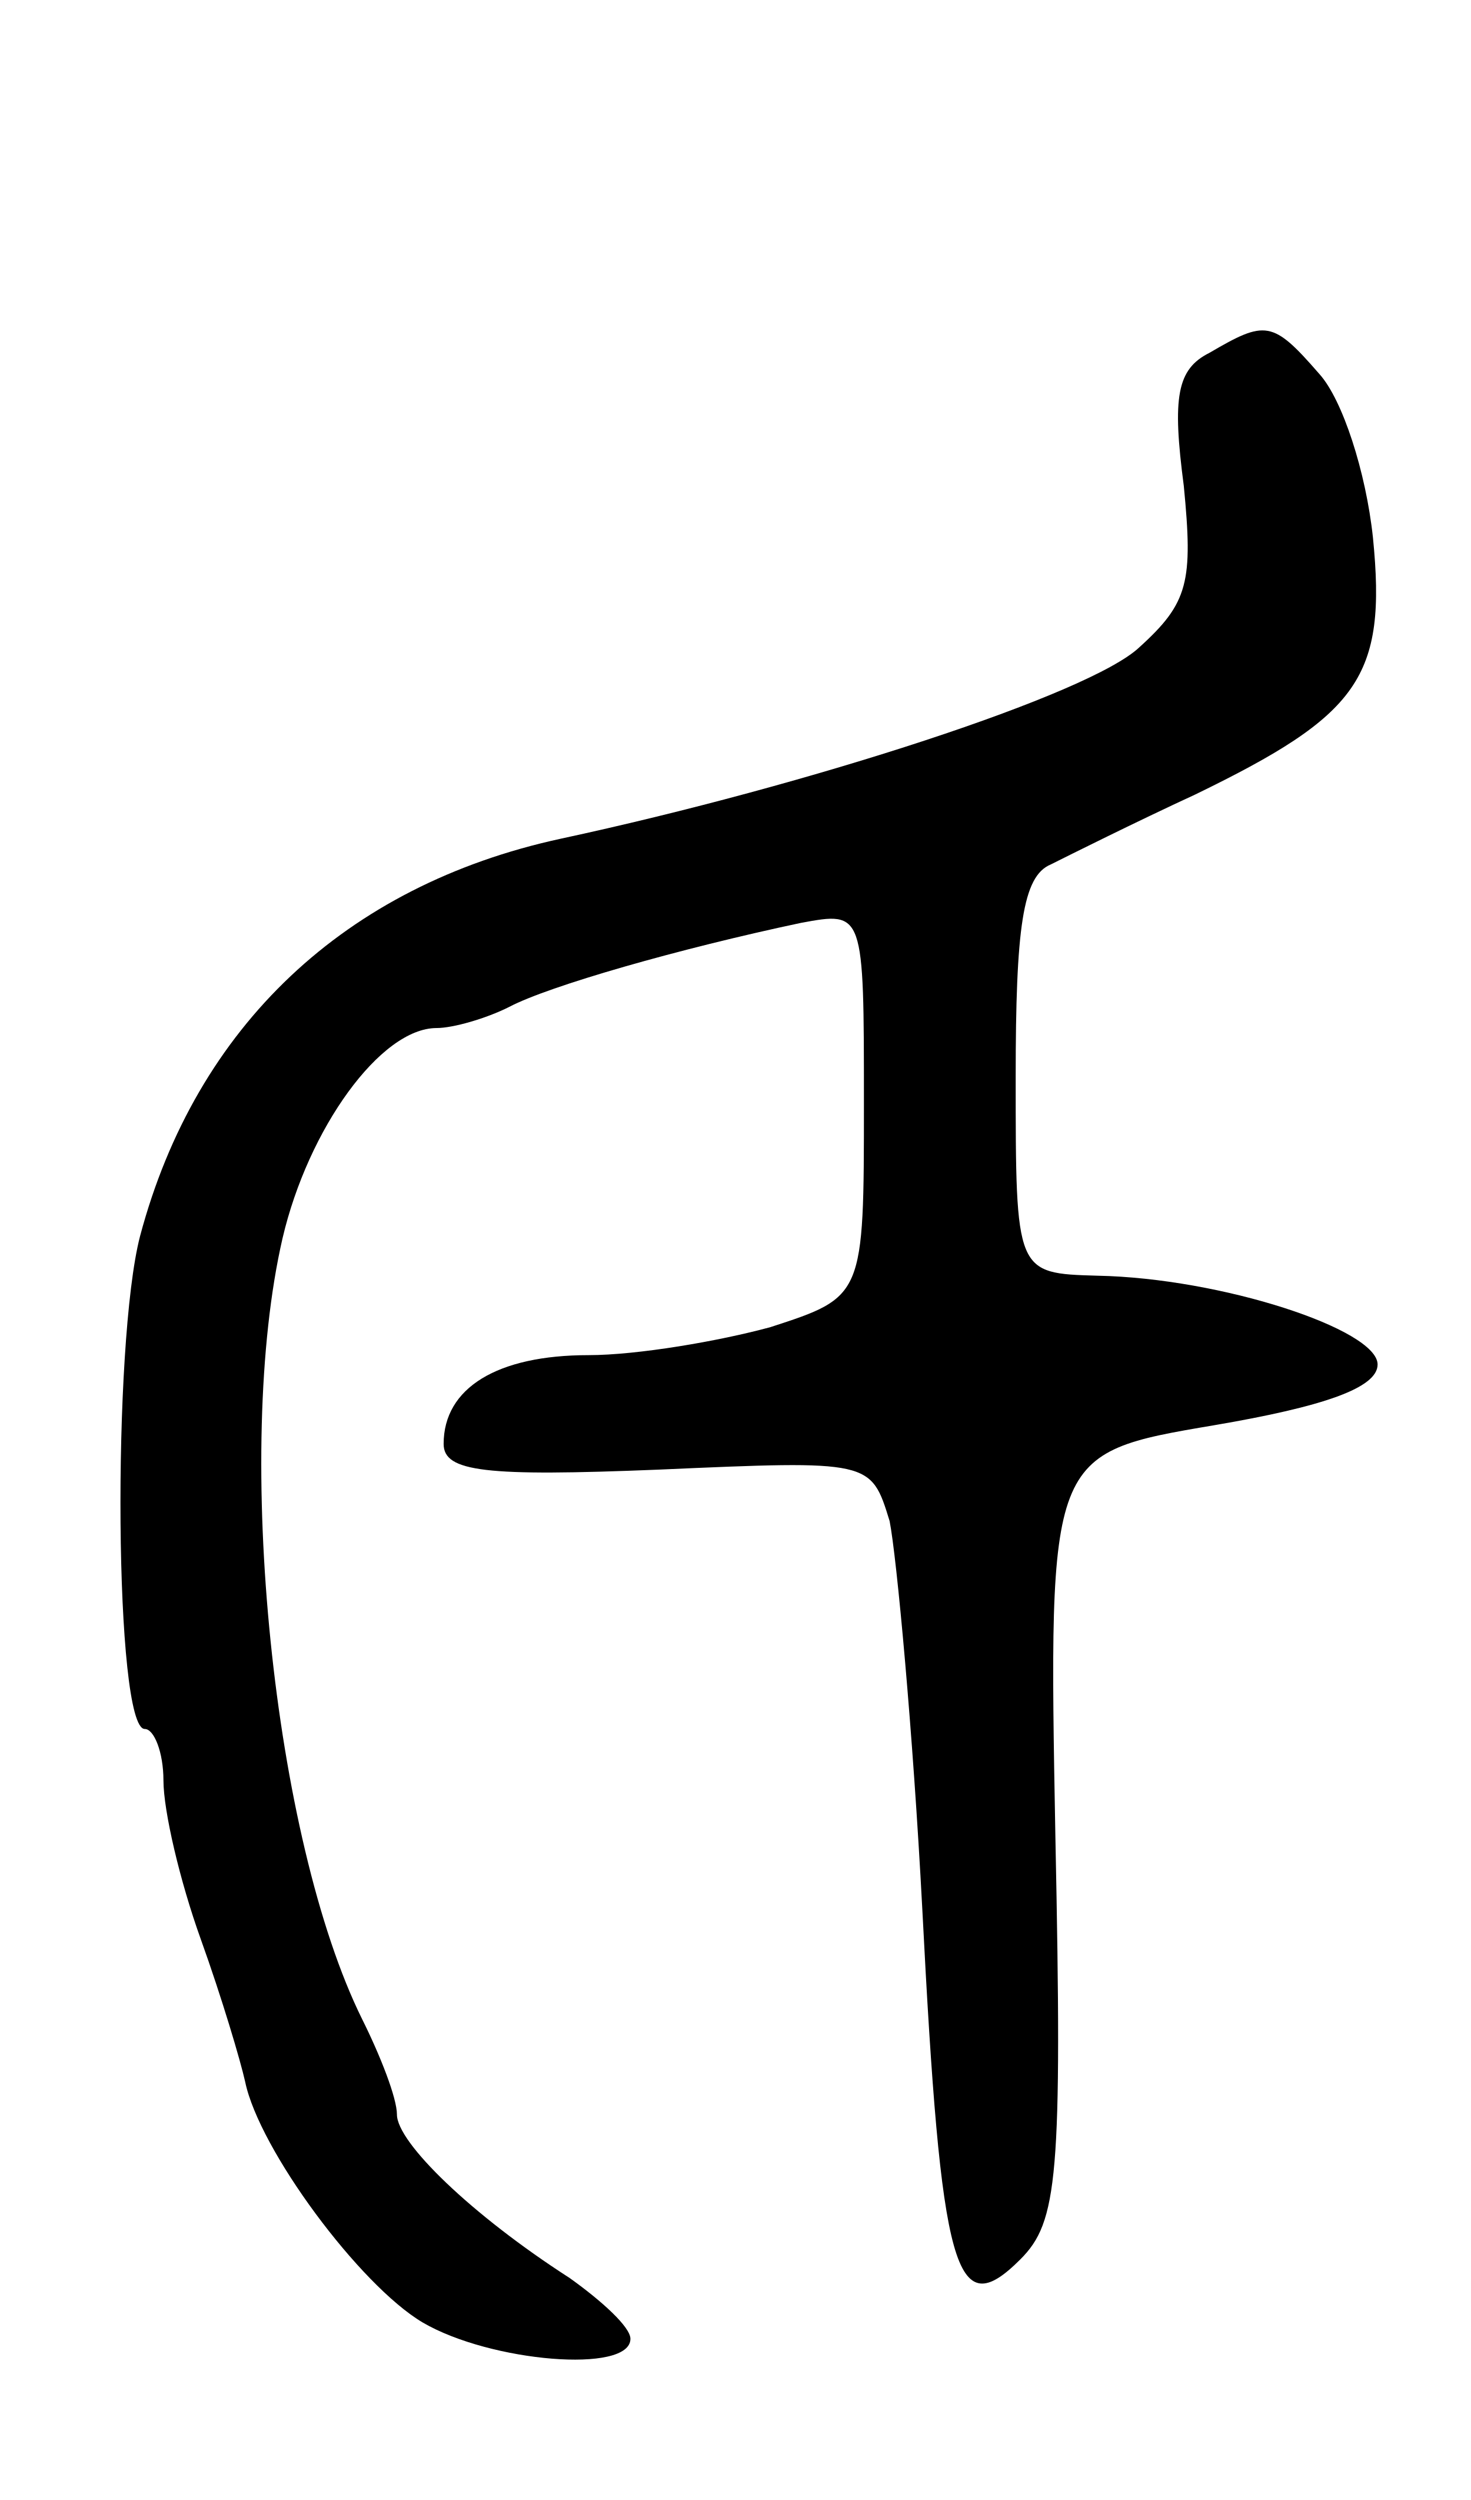 <svg version="1.0" xmlns="http://www.w3.org/2000/svg"
 width="63pt" height="107pt" viewBox="0 0 63 107"
 preserveAspectRatio="xMidYMid meet">
<g transform="translate(0,107) scale(0.1,-0.1)"
fill="#000000" stroke="none">
<path d="M518 919 c-14 -7 -16 -19 -11 -57 4 -41 2 -50 -19 -69 -21 -20 -141
-59 -248 -82 -92 -20 -156 -80 -180 -170 -12 -46 -11 -211 2 -211 4 0 8 -10 8
-22 0 -13 7 -43 16 -68 9 -25 17 -52 19 -61 6 -29 49 -87 76 -103 29 -17 89
-22 89 -7 0 5 -12 16 -26 26 -42 27 -74 58 -74 70 0 7 -7 25 -15 41 -38 77
-55 243 -34 334 11 47 42 90 66 90 7 0 21 4 31 9 17 9 73 25 125 36 27 5 27 5
27 -77 0 -83 0 -83 -40 -96 -22 -6 -57 -12 -78 -12 -39 0 -62 -14 -62 -38 0
-12 18 -14 92 -11 91 4 91 4 99 -22 3 -15 10 -90 14 -166 8 -156 14 -178 42
-150 16 16 18 35 15 181 -3 164 -3 164 68 176 47 8 70 16 70 26 0 15 -67 37
-120 38 -35 1 -35 1 -35 85 0 64 3 86 15 91 8 4 36 18 62 30 70 34 82 50 76
110 -3 28 -13 59 -23 70 -20 23 -23 23 -47 9z"/>
</g>
</svg>
